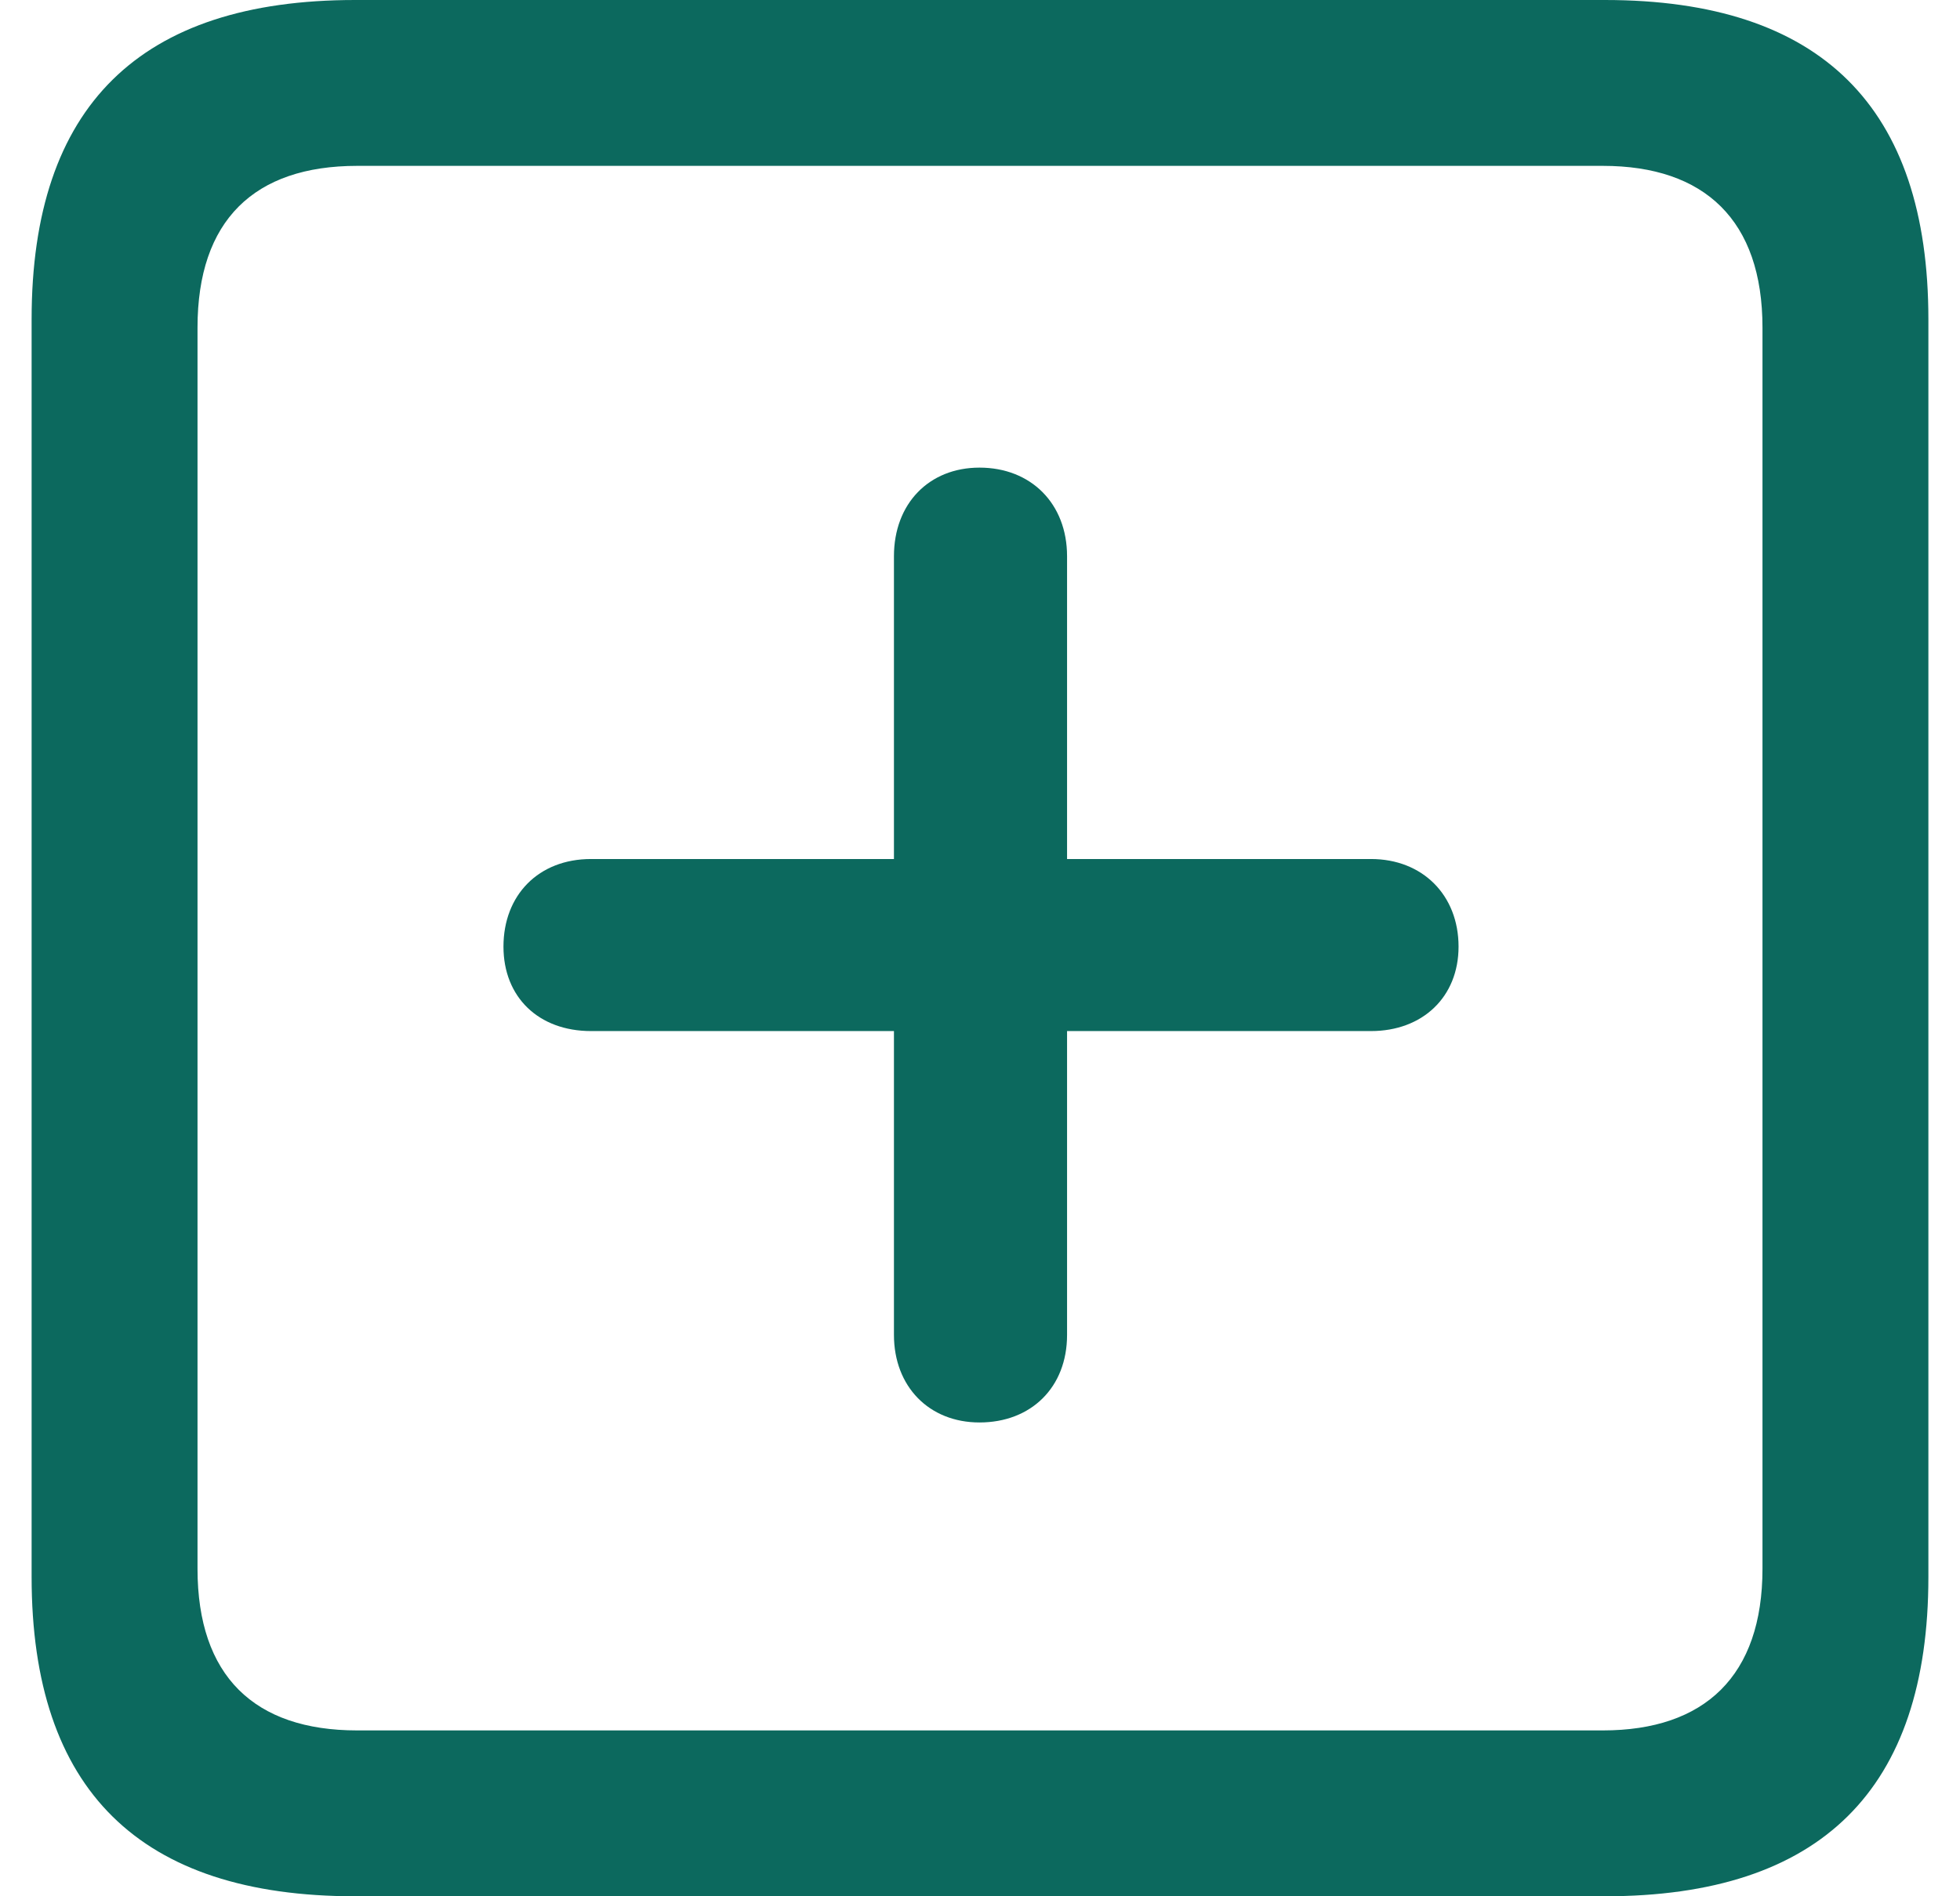 <svg width="31" height="30" viewBox="0 0 31 30" fill="none" xmlns="http://www.w3.org/2000/svg">
<path d="M5.617 30H25.383C28.805 30 30.5 28.305 30.5 24.948V5.052C30.5 1.695 28.805 0 25.383 0H5.617C2.211 0 0.5 1.678 0.5 5.052V24.948C0.5 28.322 2.211 30 5.617 30ZM5.649 27.376C4.02 27.376 3.124 26.513 3.124 24.818V5.182C3.124 3.487 4.02 2.624 5.649 2.624H25.351C26.964 2.624 27.876 3.487 27.876 5.182V24.818C27.876 26.513 26.964 27.376 25.351 27.376H5.649ZM7.963 14.976C7.963 15.774 8.517 16.312 9.348 16.312H14.139V21.119C14.139 21.934 14.693 22.504 15.492 22.504C16.307 22.504 16.877 21.95 16.877 21.119V16.312H21.684C22.499 16.312 23.069 15.774 23.069 14.976C23.069 14.161 22.499 13.59 21.684 13.59H16.877V8.8C16.877 7.968 16.307 7.398 15.492 7.398C14.693 7.398 14.139 7.968 14.139 8.8V13.59H9.348C8.517 13.59 7.963 14.161 7.963 14.976Z" fill="#0C695E"/>
</svg>
